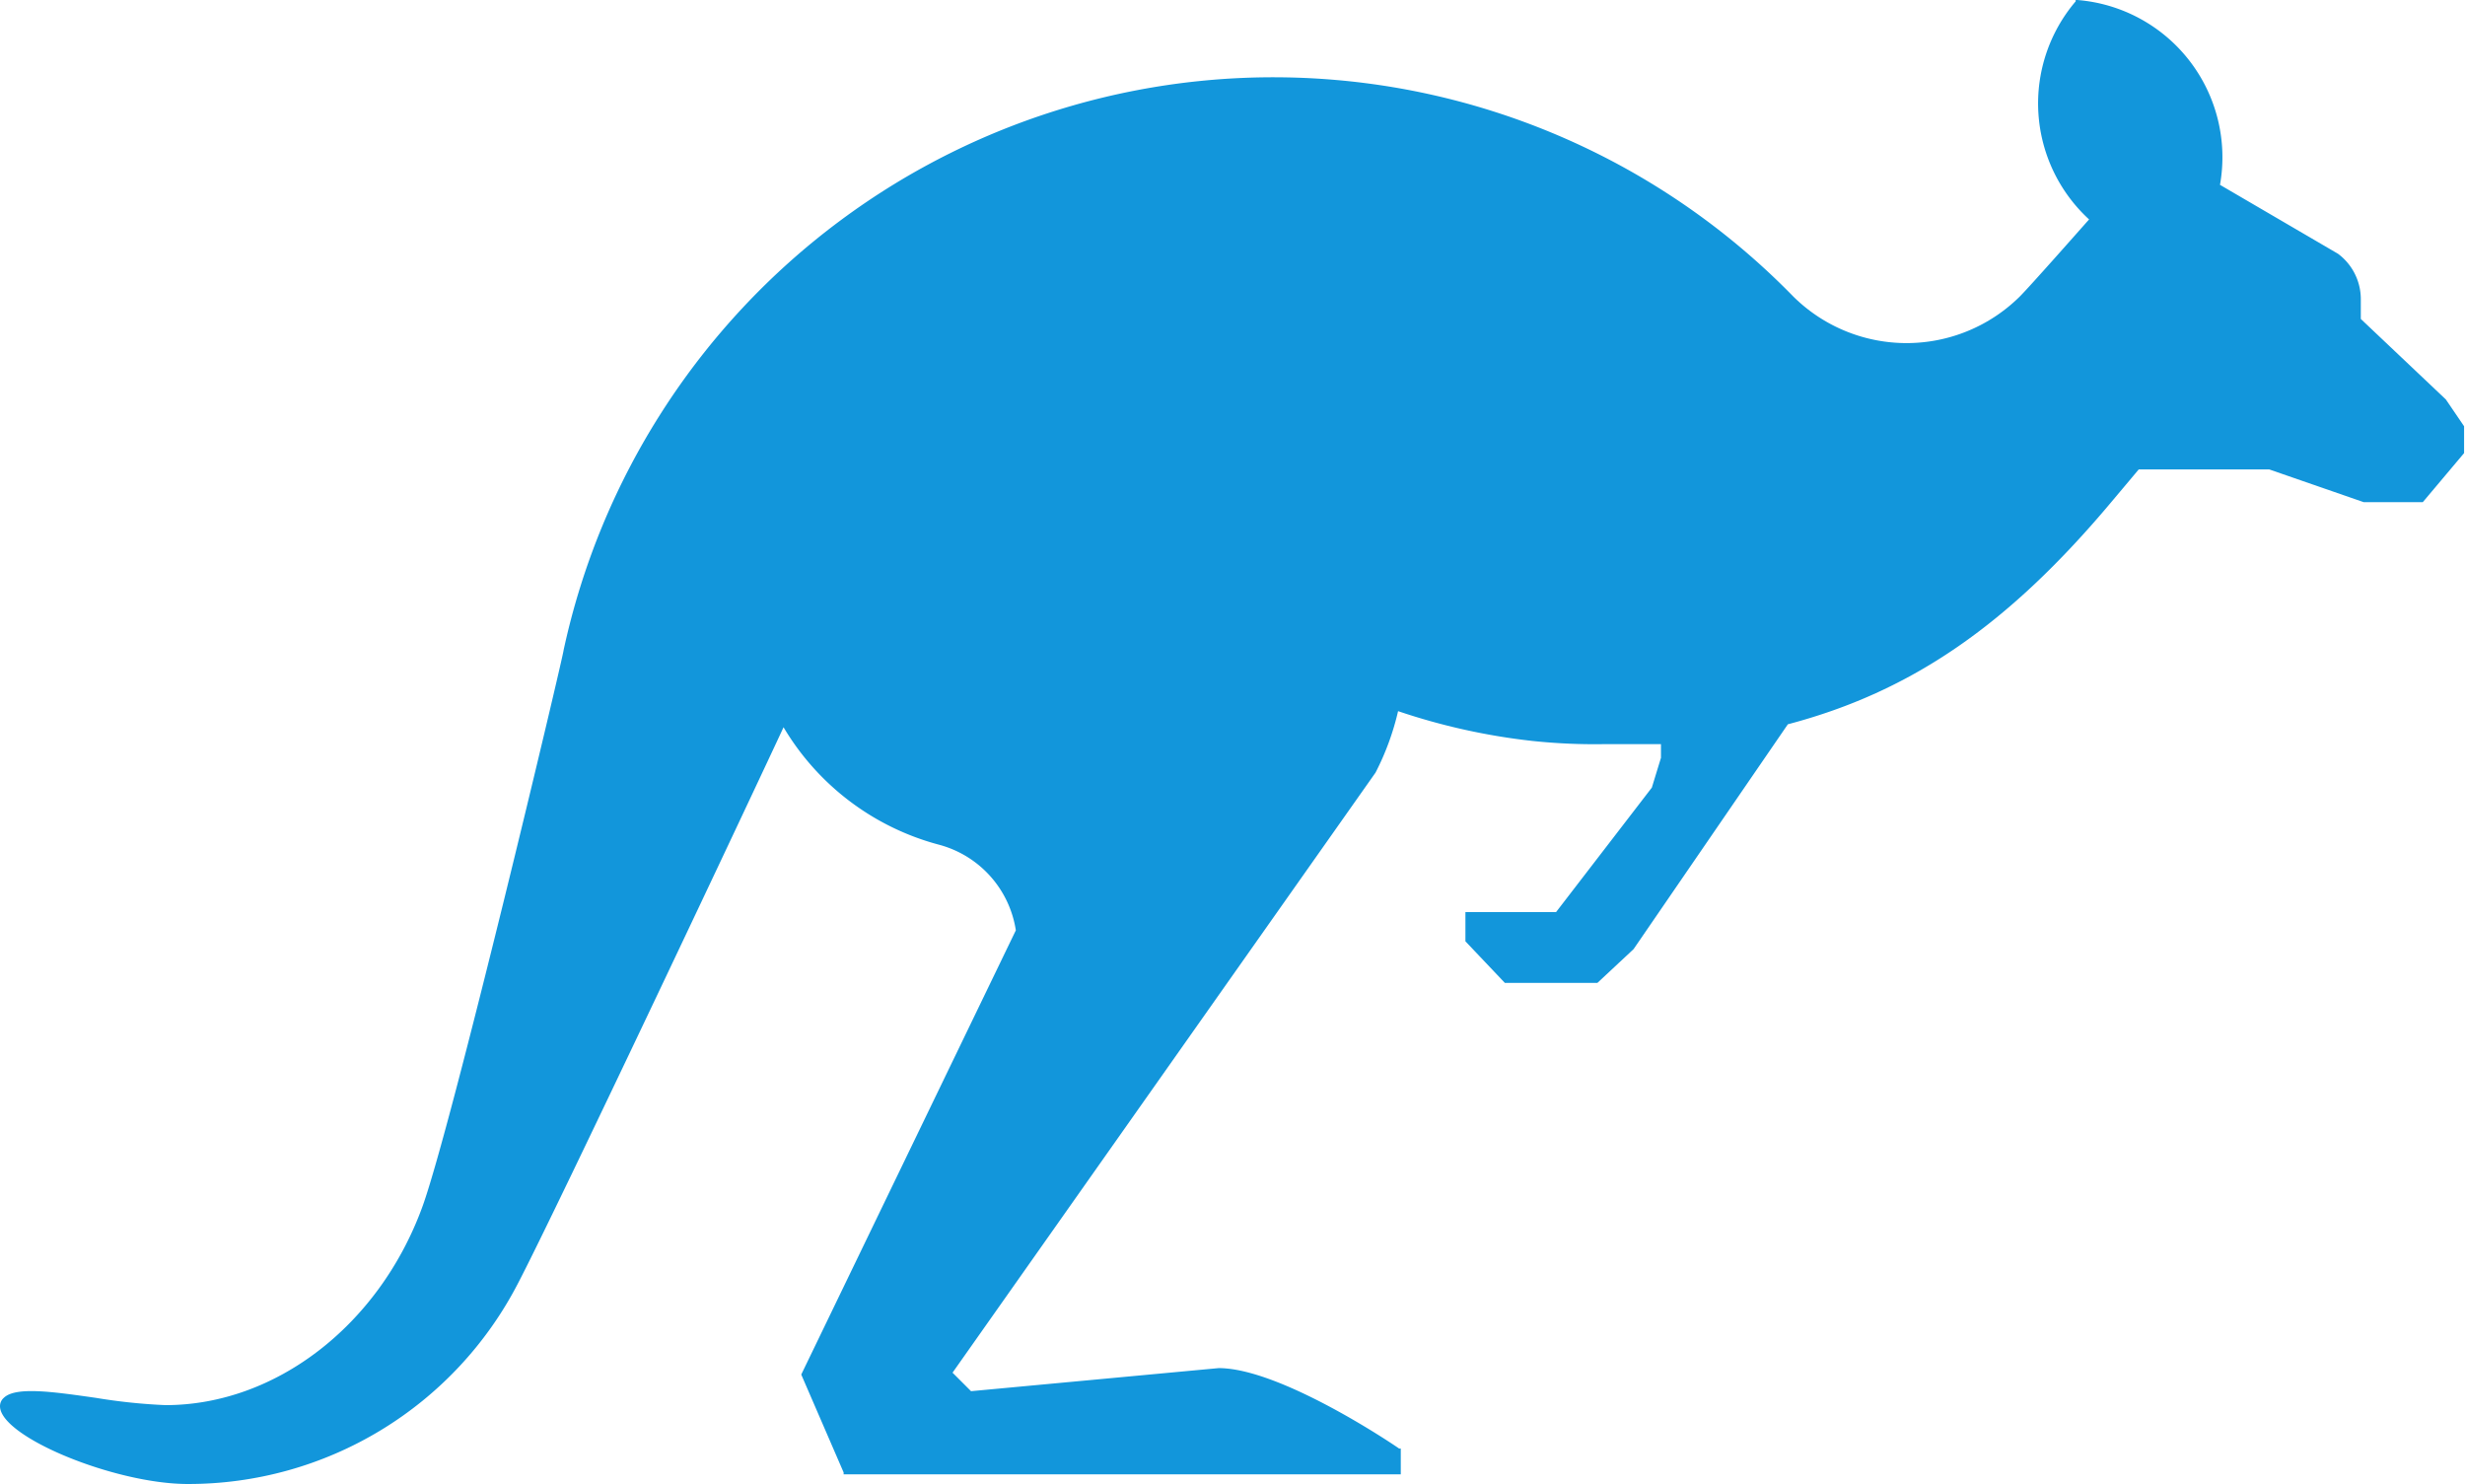 <?xml version="1.0" standalone="no"?><!DOCTYPE svg PUBLIC "-//W3C//DTD SVG 1.1//EN" "http://www.w3.org/Graphics/SVG/1.1/DTD/svg11.dtd"><svg t="1628498287374" class="icon" viewBox="0 0 1701 1024" version="1.1" xmlns="http://www.w3.org/2000/svg" p-id="2131" xmlns:xlink="http://www.w3.org/1999/xlink" width="332.227" height="200"><defs><style type="text/css"></style></defs><path d="M1629.107 220.09v-13.883a39.057 39.057 0 0 0-15.734-31.098l-81.446-47.572A108.842 108.842 0 0 0 1433.452 0h-1.111v0.926a108.657 108.657 0 0 0 9.255 150.49c-7.404 8.33-40.723 46.091-47.757 53.125a111.063 111.063 0 0 1-156.414 0A501.079 501.079 0 0 0 388.905 448.694c0 3.332-77.929 331.523-97.735 384.833-29.987 81.261-101.252 136.052-176.96 136.052a395.199 395.199 0 0 1-47.942-4.998c-29.802-4.257-55.531-7.96-63.676 0a7.589 7.589 0 0 0-2.591 5.738c0 21.102 79.225 53.68 129.573 53.68a256 256 0 0 0 227.679-138.088c26.84-51.274 166.594-347.627 183.439-384.092a177.886 177.886 0 0 0 107.361 81.076 72.561 72.561 0 0 1 52.94 59.048l-148.084 306.534 29.247 67.563v1.296h384.463V999.566h-1.111c-3.332-2.406-81.816-55.531-124.576-55.531l-170.852 15.919-12.772-12.772L949.217 533.102a181.958 181.958 0 0 0 15.549-42.389 439.439 439.439 0 0 0 92.552 20.547 407.231 407.231 0 0 0 49.423 2.221h39.427v9.44l-6.294 20.547L1073.793 629.356h-62.565v20.176l27.21 28.691h63.861l24.989-23.323L1233.724 499.783c84.963-22.398 151.971-68.304 223.607-153.822l18.51-22.027h90.146l65.157 22.583h40.723l28.506-33.874v-18.51l-12.587-18.51z" fill="#1296db" p-id="2132"></path></svg>